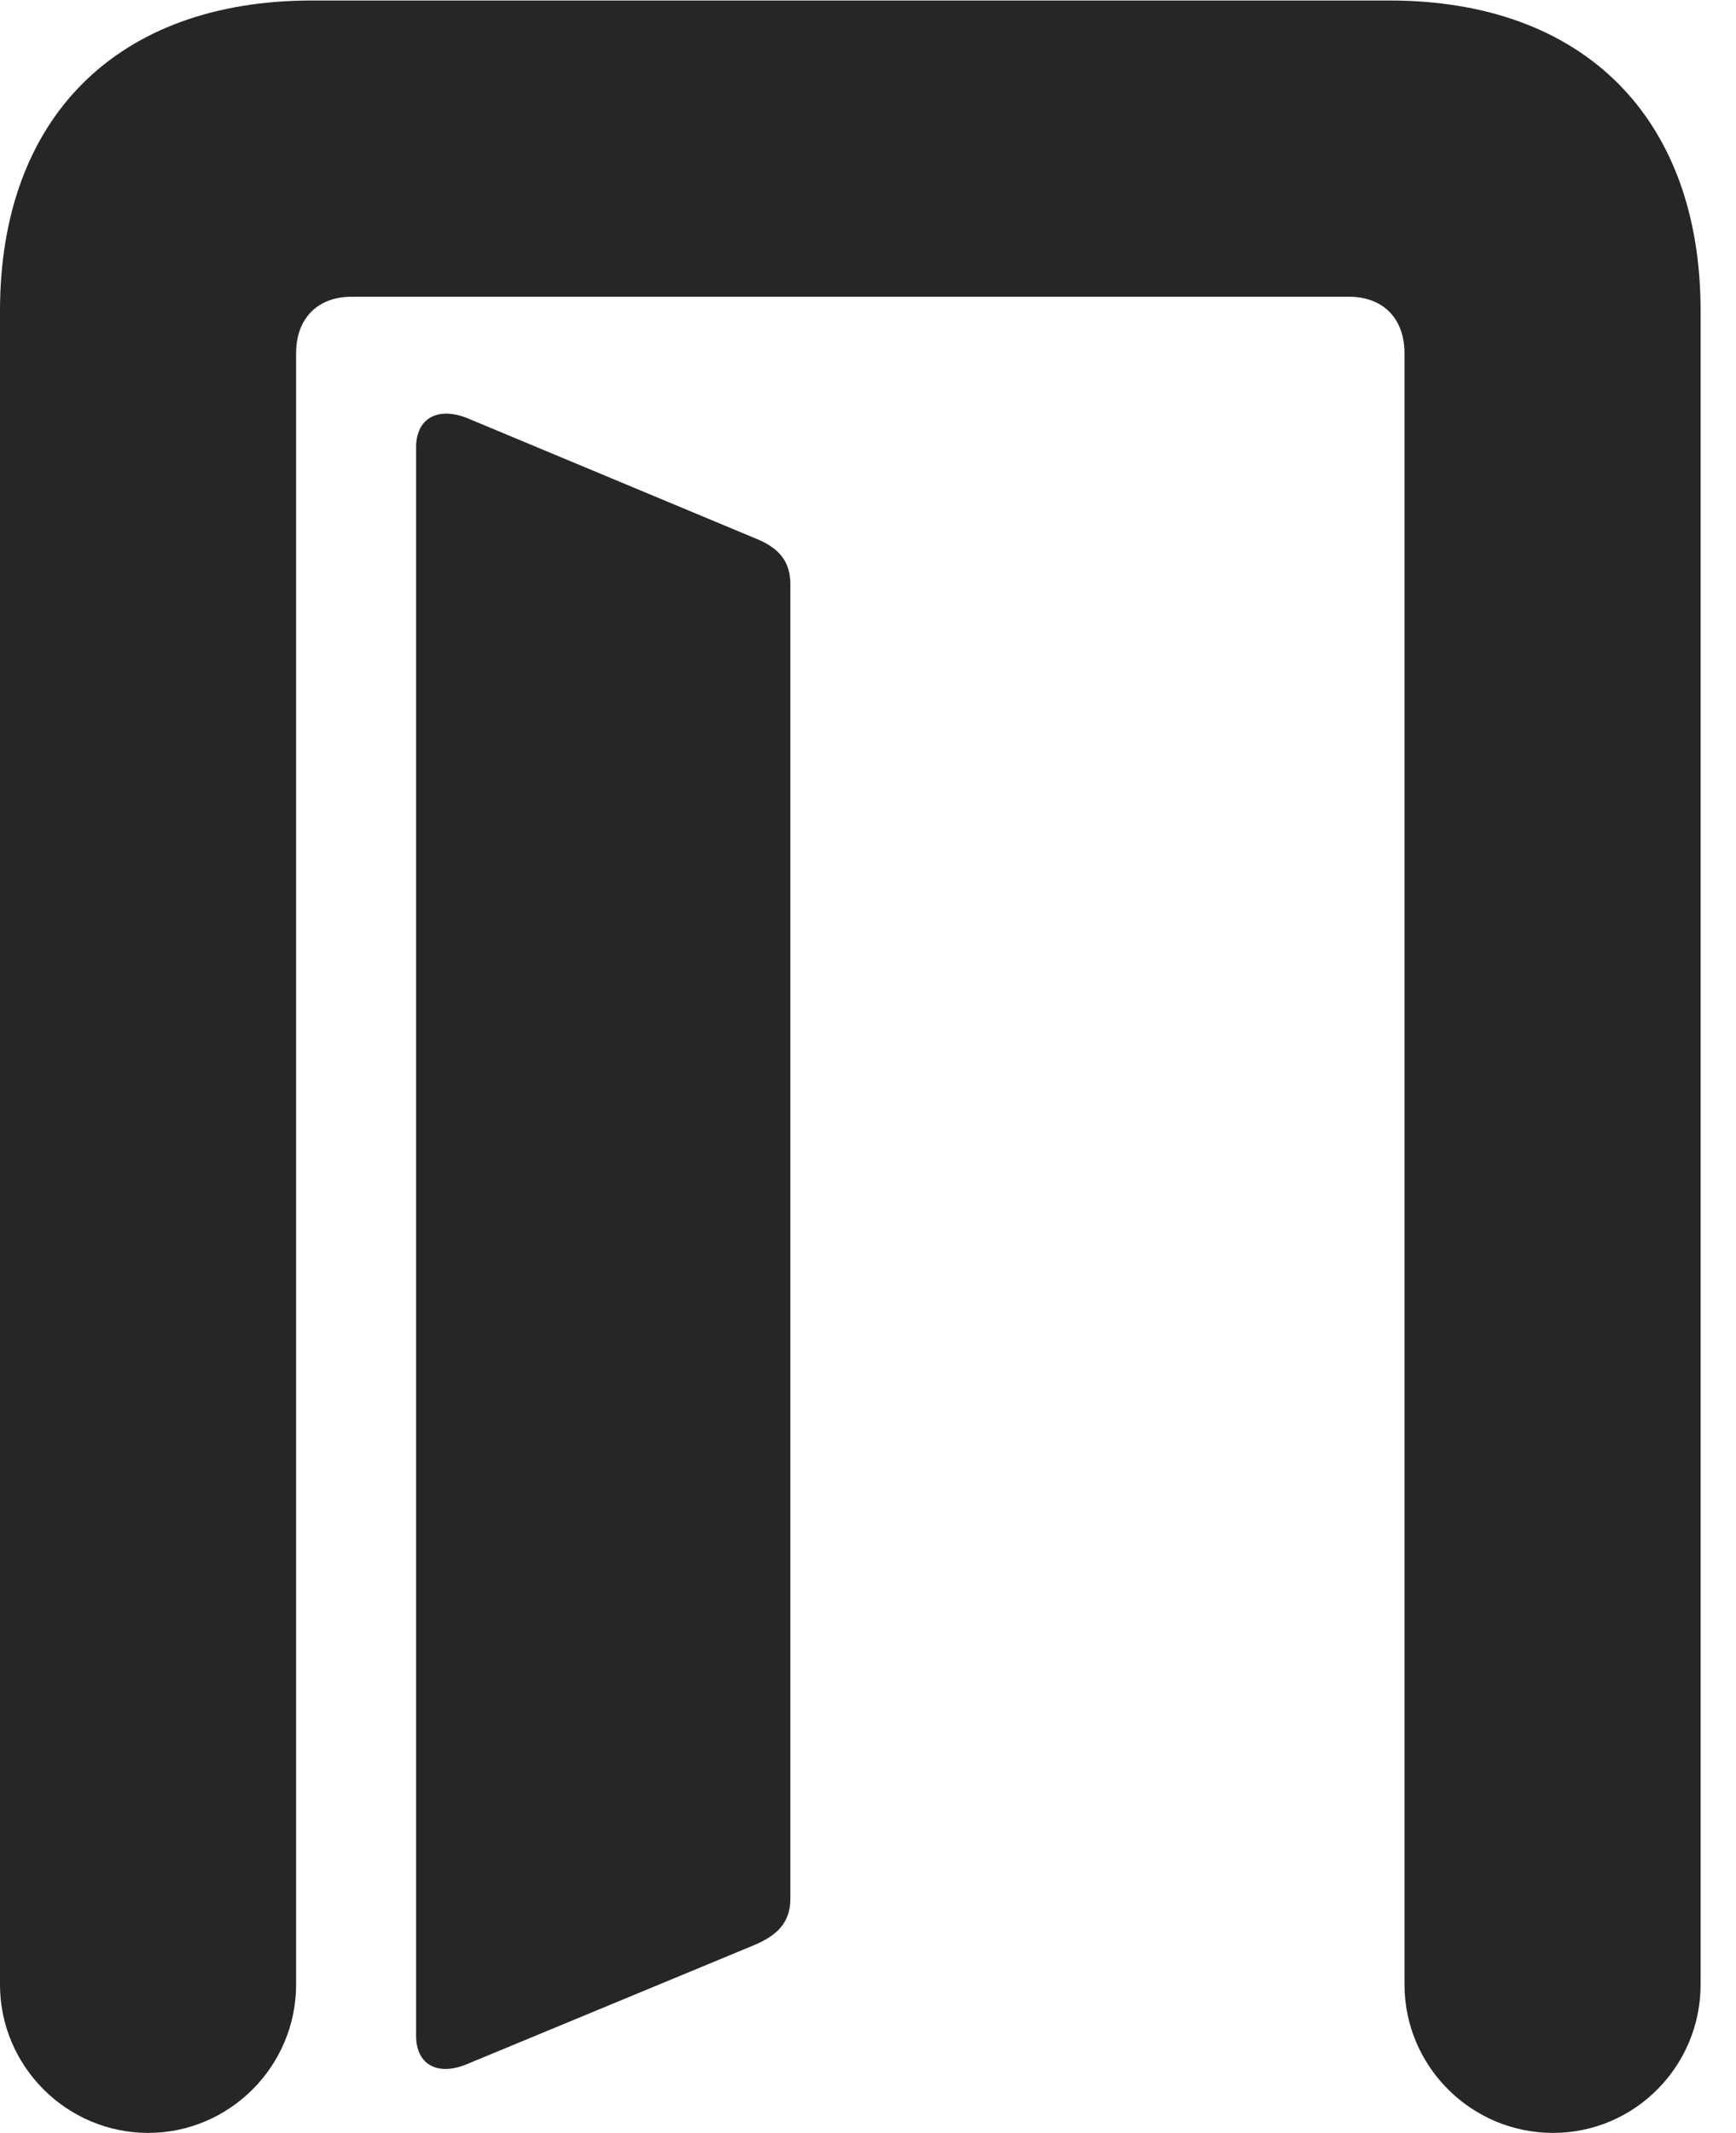 <?xml version="1.0" encoding="UTF-8"?>
<!--Generator: Apple Native CoreSVG 326-->
<!DOCTYPE svg PUBLIC "-//W3C//DTD SVG 1.1//EN" "http://www.w3.org/Graphics/SVG/1.1/DTD/svg11.dtd">
<svg version="1.1" xmlns="http://www.w3.org/2000/svg" xmlns:xlink="http://www.w3.org/1999/xlink"
       viewBox="0 0 17.706 21.742">
       <g>
              <rect height="21.742" opacity="0" width="17.706" x="0" y="0" />
              <path d="M0 20.23C0 21.063 0.68 21.742 1.512 21.742C2.34 21.742 3.02 21.063 3.02 20.23L3.02 3.602C3.02 3.245 3.24 3.025 3.585 3.025L13.76 3.025C14.105 3.025 14.325 3.245 14.325 3.602L14.325 20.23C14.325 21.063 15.005 21.742 15.84 21.742C16.672 21.742 17.345 21.063 17.345 20.23L17.345 3.169C17.345 1.201 16.154 0.005 14.17 0.005L3.183 0.005C1.193 0.005 0 1.201 0 3.169Z"
                     fill="currentColor" fill-opacity="0.85" />
              <path d="M4.244 20.753C4.244 21.036 4.453 21.171 4.765 21.04L7.682 19.832C7.941 19.725 8.061 19.587 8.061 19.355L8.061 5.954C8.061 5.718 7.941 5.578 7.685 5.48L4.765 4.262C4.453 4.139 4.244 4.274 4.244 4.559Z"
                     fill="currentColor" fill-opacity="0.85" />
       </g>
</svg>